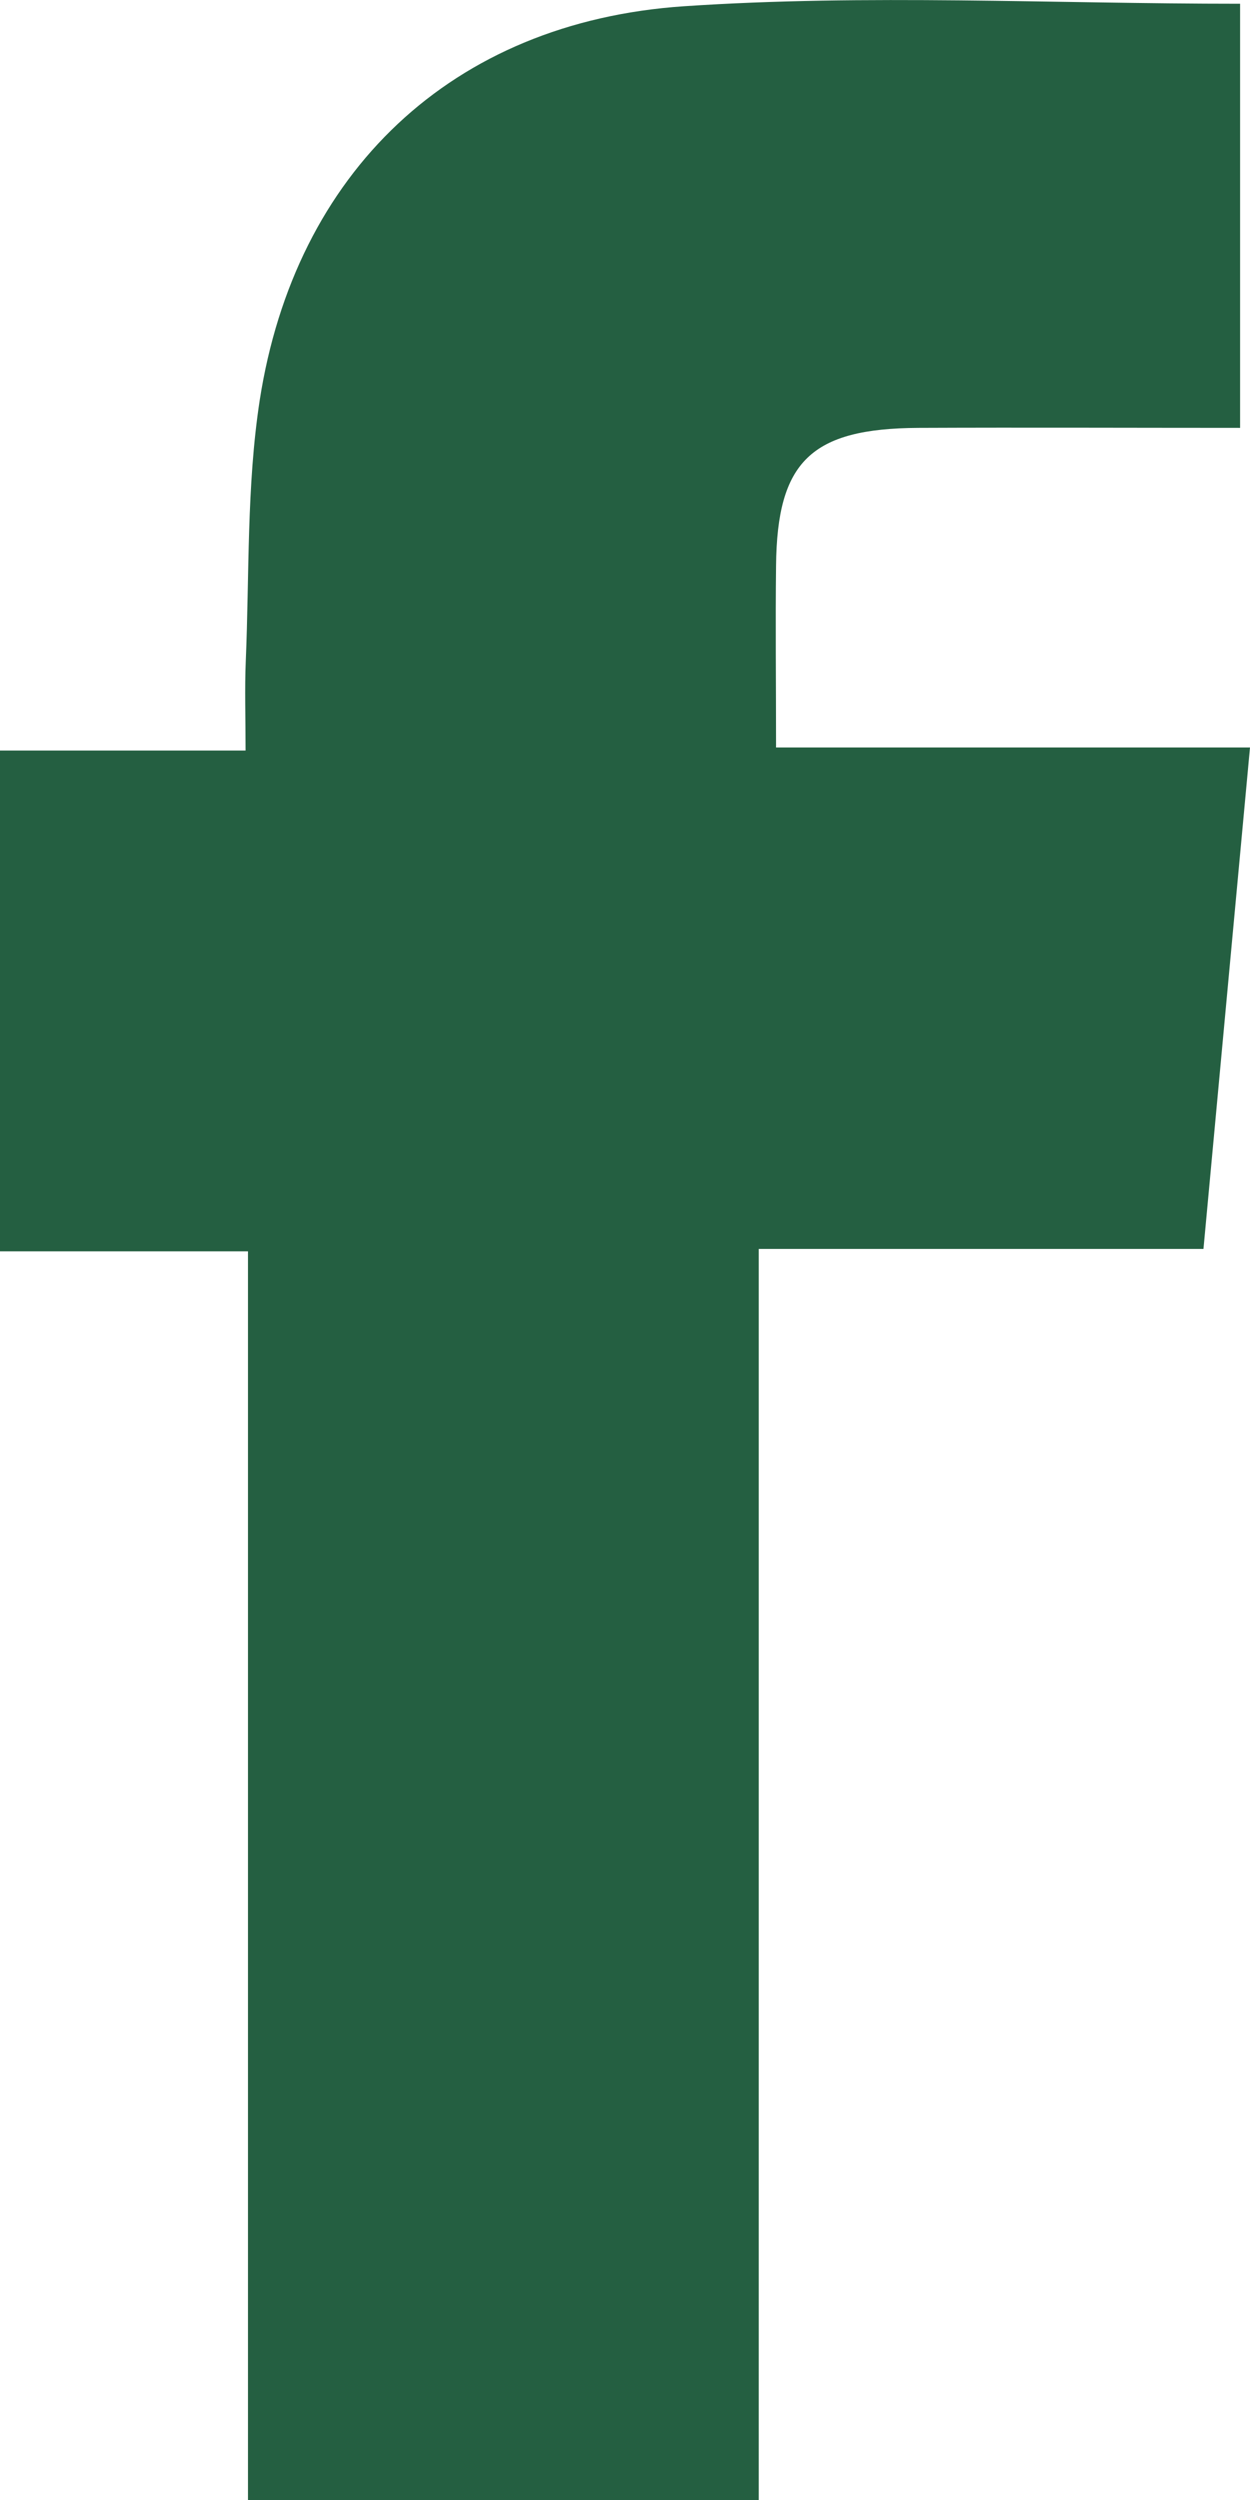 <svg width="13" height="26" viewBox="0 0 13 26" fill="none" xmlns="http://www.w3.org/2000/svg">
<g clip-path="url(#clip0_4566_8595)">
<path d="M7.891 26H2.579V13.014H0V7.806H2.554C2.554 7.457 2.544 7.166 2.556 6.877C2.594 5.972 2.564 5.055 2.701 4.163C3.068 1.798 4.693 0.229 7.113 0.065C9.013 -0.063 10.928 0.039 12.897 0.039V4.45C11.779 4.45 10.666 4.445 9.552 4.45C8.435 4.456 8.081 4.799 8.071 5.885C8.064 6.485 8.071 7.086 8.071 7.774H13C12.836 9.541 12.681 11.213 12.516 12.989H7.891V26Z" fill="#245F41"/>
</g>
<defs>
<clipPath id="clip0_4566_8595">
<rect width="13" height="26" fill="white"/>
</clipPath>
</defs>
</svg>
